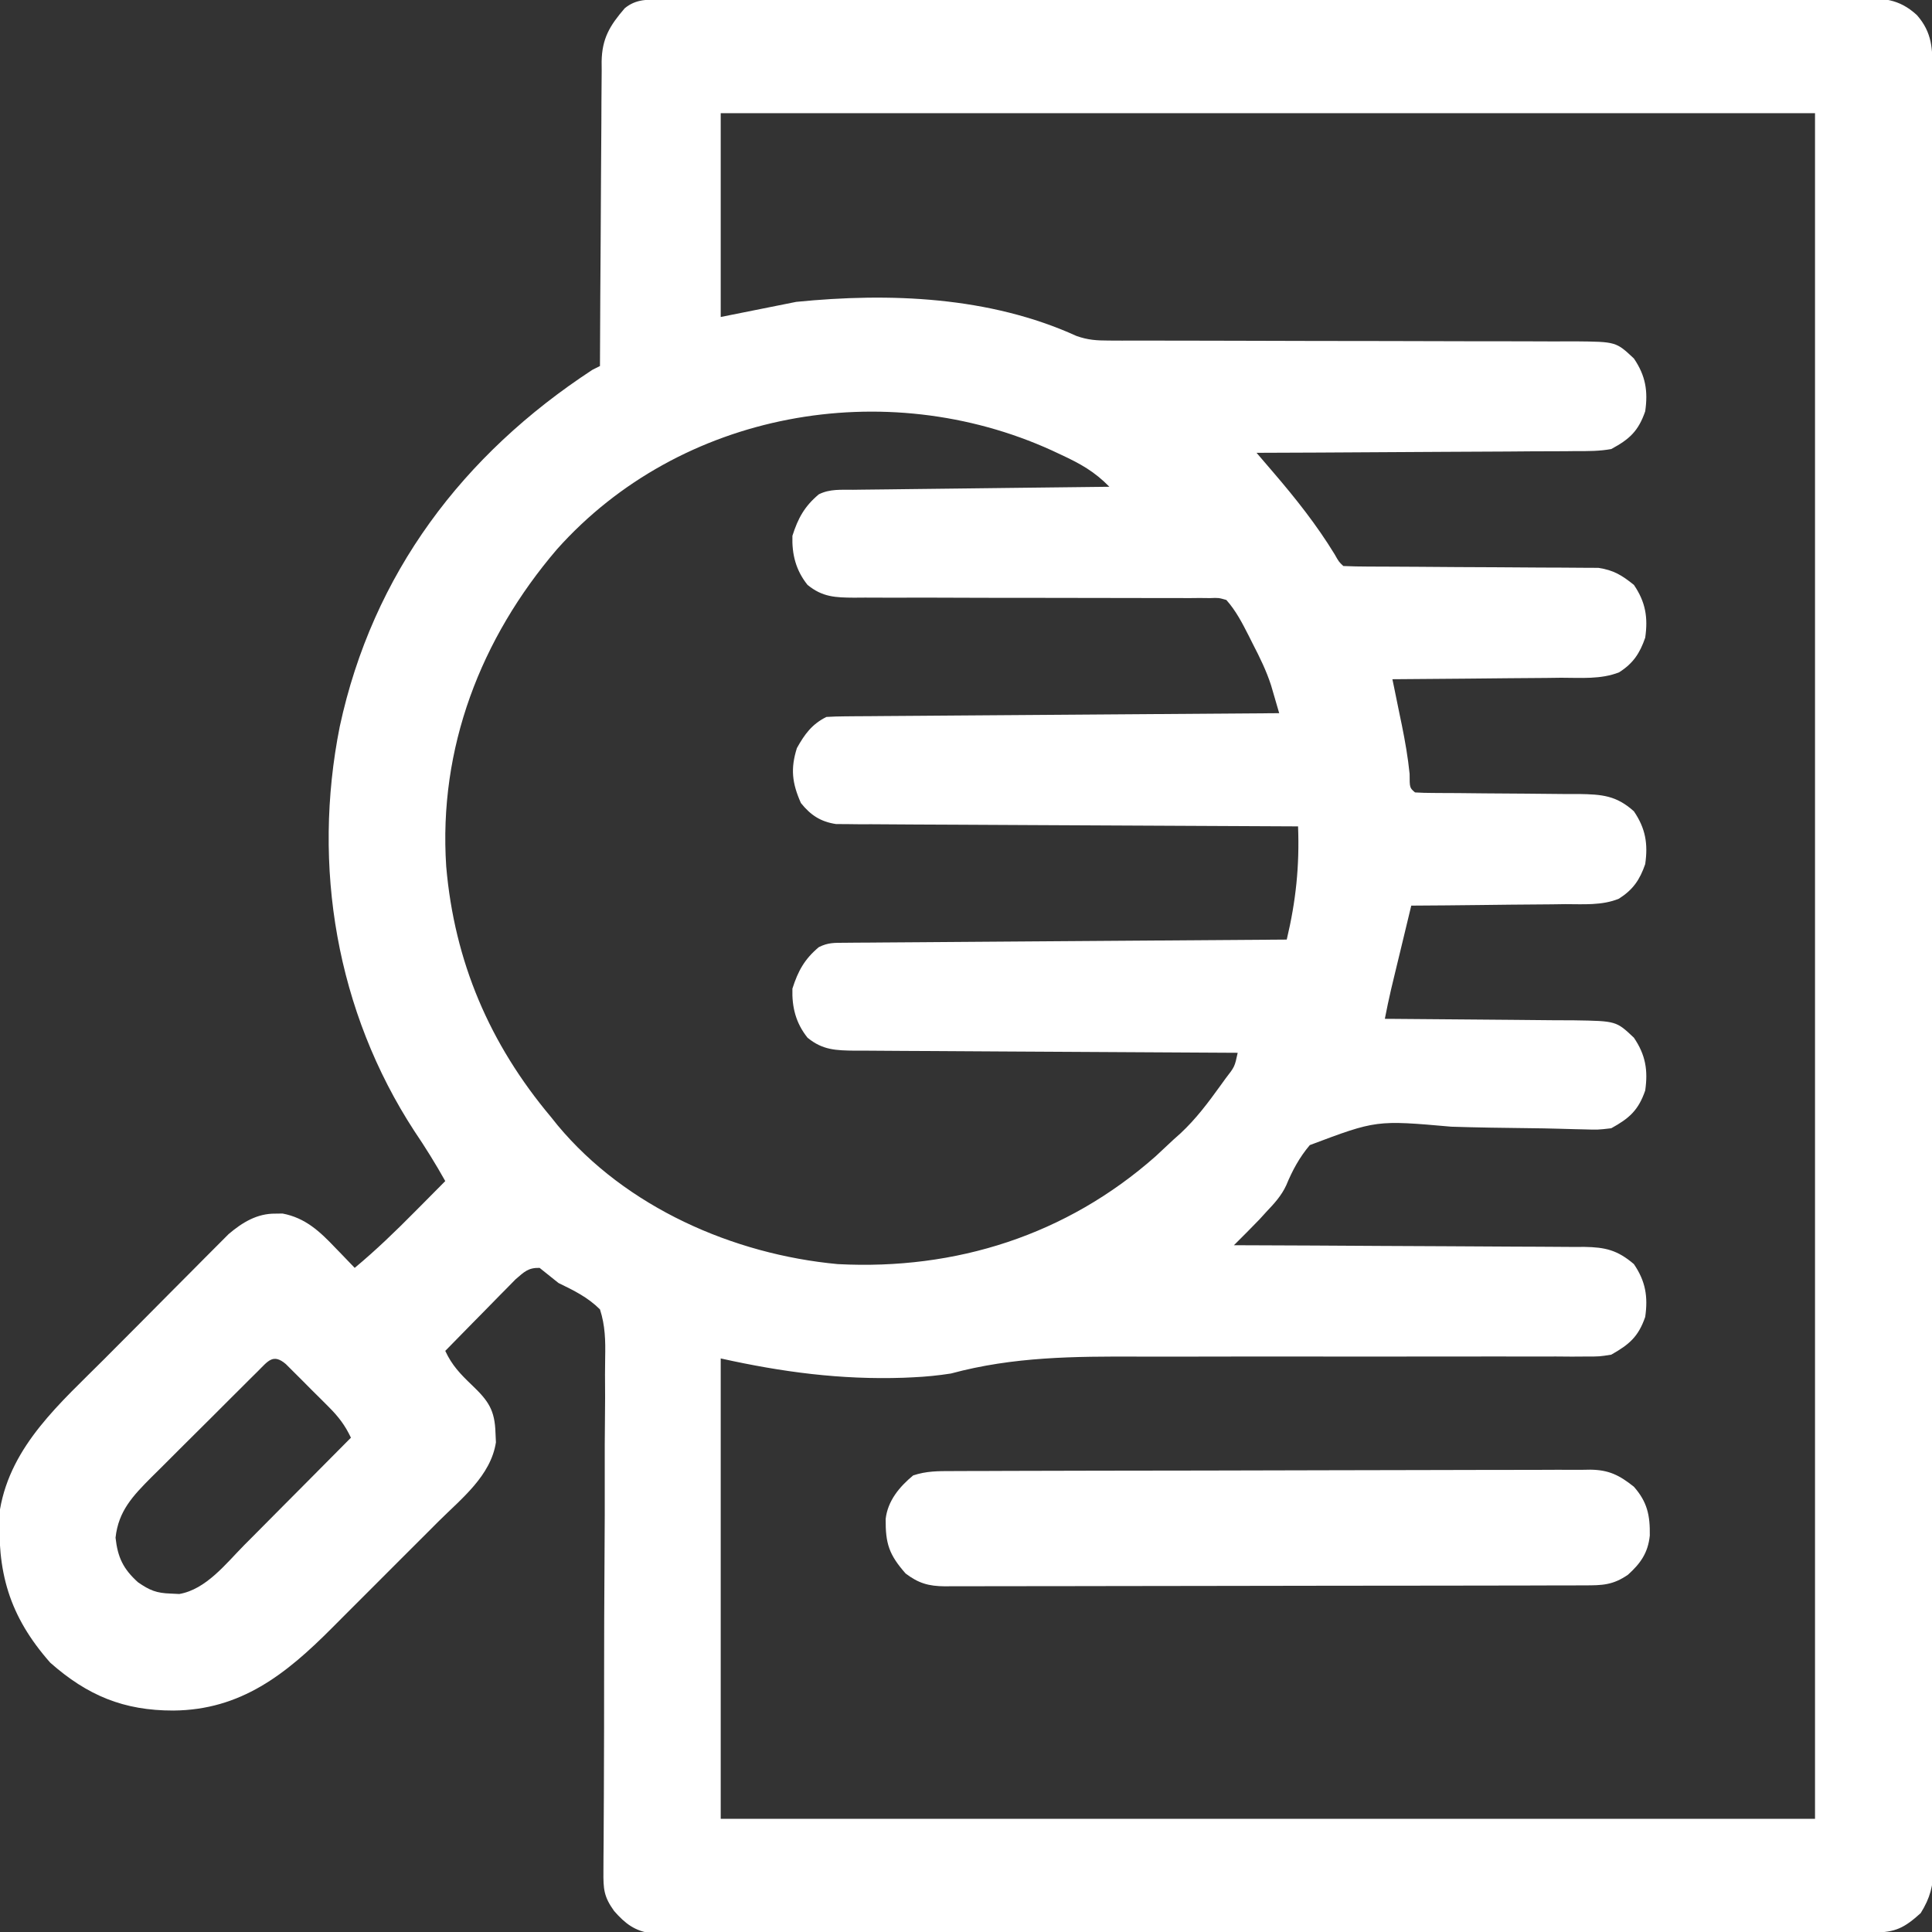 <svg width="120" height="120" viewBox="0 0 120 120" fill="none" xmlns="http://www.w3.org/2000/svg">
<rect x="0" y="0" width="120" height="120" fill="#333333" stroke="none"/>
<g clip-path="url(#clip0_139_3480)">
<path d="M41.141 -0.031C41.413 -0.033 41.684 -0.034 41.964 -0.035C42.414 -0.035 42.414 -0.035 42.873 -0.035C43.193 -0.035 43.514 -0.036 43.834 -0.037C44.717 -0.039 45.6 -0.04 46.483 -0.041C47.434 -0.042 48.386 -0.044 49.337 -0.046C51.636 -0.051 53.934 -0.053 56.233 -0.055C57.315 -0.056 58.397 -0.058 59.478 -0.059C63.074 -0.063 66.669 -0.066 70.265 -0.068C71.198 -0.068 72.131 -0.069 73.064 -0.069C73.412 -0.069 73.412 -0.069 73.767 -0.07C77.526 -0.071 81.286 -0.077 85.045 -0.085C88.903 -0.093 92.76 -0.097 96.618 -0.098C98.785 -0.098 100.952 -0.1 103.118 -0.106C104.963 -0.111 106.808 -0.113 108.653 -0.111C109.594 -0.11 110.536 -0.11 111.477 -0.115C112.339 -0.119 113.201 -0.119 114.062 -0.115C114.522 -0.114 114.982 -0.118 115.441 -0.122C116.945 -0.111 117.931 -0.102 119.062 0.937C120.025 2.033 120.034 3.051 120.031 4.454C120.031 4.746 120.031 4.746 120.032 5.043C120.033 5.7 120.033 6.356 120.033 7.013C120.033 7.486 120.034 7.96 120.035 8.433C120.037 9.738 120.037 11.043 120.037 12.348C120.038 13.754 120.039 15.16 120.041 16.566C120.044 19.802 120.046 23.038 120.047 26.275C120.047 27.873 120.048 29.472 120.049 31.071C120.052 36.542 120.055 42.013 120.055 47.484C120.055 47.828 120.056 48.171 120.056 48.515C120.056 48.859 120.056 49.203 120.056 49.548C120.056 50.239 120.056 50.93 120.056 51.62C120.056 51.792 120.056 51.963 120.056 52.139C120.057 57.695 120.061 63.251 120.066 68.806C120.072 74.678 120.075 80.55 120.075 86.421C120.075 87.066 120.076 87.71 120.076 88.354C120.076 88.513 120.076 88.672 120.076 88.835C120.076 91.39 120.078 93.946 120.082 96.501C120.085 99.069 120.086 101.636 120.084 104.203C120.083 105.595 120.083 106.986 120.087 108.378C120.09 109.651 120.089 110.923 120.087 112.196C120.086 112.658 120.087 113.119 120.089 113.58C120.091 114.206 120.09 114.832 120.087 115.457C120.089 115.638 120.09 115.818 120.092 116.004C120.081 117.119 119.888 117.881 119.297 118.828C118.288 119.738 117.729 120.029 116.386 120.031C116.115 120.032 115.844 120.033 115.564 120.034C115.264 120.033 114.963 120.033 114.653 120.033C114.333 120.033 114.012 120.034 113.692 120.035C112.808 120.037 111.924 120.037 111.04 120.037C110.088 120.038 109.136 120.04 108.184 120.041C106.101 120.044 104.018 120.046 101.934 120.047C100.634 120.048 99.334 120.049 98.034 120.05C94.437 120.052 90.839 120.055 87.242 120.056C87.011 120.056 86.781 120.056 86.544 120.056C86.313 120.056 86.082 120.056 85.844 120.056C85.376 120.056 84.908 120.056 84.44 120.056C84.208 120.056 83.976 120.056 83.737 120.056C79.974 120.057 76.212 120.061 72.449 120.067C68.589 120.072 64.729 120.075 60.869 120.076C58.7 120.076 56.532 120.077 54.364 120.081C52.517 120.085 50.671 120.086 48.825 120.084C47.882 120.083 46.94 120.084 45.998 120.087C45.135 120.09 44.273 120.09 43.411 120.087C42.95 120.086 42.49 120.089 42.029 120.092C41.756 120.09 41.483 120.089 41.202 120.087C40.966 120.087 40.73 120.087 40.487 120.088C39.432 119.944 38.836 119.484 38.144 118.696C37.5 117.799 37.472 117.333 37.48 116.232C37.481 115.928 37.483 115.624 37.484 115.311C37.487 114.972 37.49 114.633 37.493 114.294C37.495 113.939 37.496 113.584 37.498 113.228C37.501 112.66 37.504 112.091 37.507 111.523C37.515 110.113 37.519 108.702 37.52 107.292C37.52 107.087 37.52 106.883 37.52 106.672C37.521 105.828 37.522 104.984 37.522 104.14C37.523 101.742 37.529 99.345 37.547 96.947C37.562 95.044 37.567 93.14 37.562 91.237C37.559 90.229 37.561 89.222 37.574 88.215C37.587 87.267 37.587 86.319 37.578 85.371C37.577 85.023 37.58 84.676 37.588 84.328C37.61 83.279 37.591 82.33 37.265 81.328C36.494 80.564 35.653 80.16 34.687 79.688C34.296 79.376 33.905 79.064 33.515 78.75C32.802 78.735 32.562 78.998 32.02 79.463C31.818 79.668 31.617 79.873 31.41 80.084C31.302 80.193 31.194 80.302 31.083 80.414C30.739 80.761 30.399 81.11 30.058 81.46C29.826 81.696 29.593 81.932 29.36 82.168C28.79 82.746 28.222 83.325 27.656 83.906C28.07 84.801 28.596 85.347 29.311 86.03C30.339 87.011 30.734 87.58 30.776 89.004C30.785 89.196 30.794 89.388 30.803 89.586C30.483 91.666 28.664 93.079 27.244 94.49C26.993 94.741 26.743 94.992 26.492 95.243C25.968 95.769 25.443 96.292 24.917 96.815C24.248 97.48 23.582 98.148 22.917 98.817C22.4 99.337 21.882 99.854 21.363 100.371C21.117 100.617 20.872 100.863 20.627 101.109C17.751 104.001 14.952 106.212 10.766 106.245C7.688 106.25 5.432 105.314 3.12 103.271C0.556 100.361 -0.219 97.607 -0 93.75C0.685 89.764 3.776 87.124 6.499 84.391C6.614 84.275 6.73 84.159 6.848 84.039C7.456 83.428 8.064 82.818 8.672 82.209C9.297 81.582 9.92 80.954 10.542 80.325C11.025 79.838 11.51 79.352 11.995 78.866C12.226 78.635 12.455 78.403 12.684 78.171C13.005 77.847 13.327 77.526 13.649 77.204C13.923 76.93 13.923 76.93 14.201 76.65C15.053 75.928 15.968 75.367 17.109 75.381C17.254 75.379 17.399 75.377 17.549 75.375C18.969 75.642 19.875 76.499 20.83 77.505C21.005 77.684 21.005 77.684 21.183 77.868C21.468 78.16 21.75 78.455 22.031 78.75C23.349 77.654 24.562 76.482 25.766 75.264C26.04 74.988 26.04 74.988 26.32 74.707C26.766 74.258 27.211 73.809 27.656 73.359C27.058 72.289 26.424 71.27 25.737 70.254C20.892 62.817 19.374 53.799 21.103 45.126C23.15 35.63 28.747 28.235 36.797 22.969C36.951 22.891 37.106 22.814 37.265 22.734C37.266 22.482 37.267 22.23 37.268 21.97C37.277 19.59 37.29 17.211 37.309 14.831C37.318 13.608 37.325 12.385 37.329 11.162C37.333 9.981 37.34 8.8 37.352 7.619C37.355 7.169 37.357 6.719 37.357 6.269C37.358 5.637 37.364 5.006 37.372 4.375C37.37 4.097 37.37 4.097 37.368 3.813C37.395 2.388 37.869 1.597 38.803 0.513C39.516 -0.076 40.261 -0.03 41.141 -0.031ZM44.765 7.031C44.765 11.208 44.765 15.384 44.765 19.688C46.312 19.378 47.859 19.069 49.453 18.75C55.252 18.17 61.459 18.41 66.858 20.866C67.57 21.119 68.114 21.152 68.868 21.153C69.142 21.154 69.415 21.155 69.697 21.157C69.996 21.155 70.294 21.155 70.601 21.154C70.92 21.154 71.239 21.155 71.558 21.156C72.243 21.158 72.928 21.159 73.614 21.158C74.698 21.157 75.783 21.161 76.867 21.165C79.951 21.176 83.034 21.181 86.117 21.183C87.821 21.184 89.525 21.188 91.229 21.196C92.306 21.201 93.383 21.201 94.461 21.199C95.132 21.198 95.803 21.201 96.474 21.206C96.932 21.207 97.39 21.205 97.849 21.202C100.375 21.226 100.375 21.226 101.484 22.266C102.211 23.332 102.368 24.292 102.187 25.547C101.762 26.775 101.213 27.28 100.078 27.891C99.349 28.024 98.635 28.023 97.896 28.018C97.681 28.021 97.466 28.023 97.244 28.026C96.536 28.033 95.829 28.033 95.121 28.033C94.629 28.037 94.137 28.041 93.645 28.045C92.353 28.055 91.061 28.06 89.769 28.064C88.449 28.068 87.129 28.078 85.809 28.087C83.222 28.105 80.634 28.117 78.047 28.125C78.189 28.292 78.189 28.292 78.335 28.462C78.524 28.681 78.524 28.681 78.716 28.906C78.84 29.051 78.964 29.195 79.092 29.345C80.487 30.972 81.775 32.595 82.895 34.426C83.163 34.9 83.163 34.9 83.437 35.156C83.947 35.18 84.458 35.188 84.969 35.19C85.129 35.19 85.289 35.191 85.454 35.192C85.803 35.194 86.152 35.195 86.501 35.196C87.054 35.197 87.606 35.201 88.159 35.205C89.731 35.218 91.303 35.229 92.875 35.233C93.836 35.235 94.796 35.242 95.757 35.252C96.123 35.255 96.489 35.256 96.855 35.255C97.368 35.255 97.881 35.26 98.394 35.266C98.686 35.268 98.978 35.269 99.279 35.27C100.231 35.414 100.737 35.73 101.484 36.328C102.211 37.395 102.368 38.354 102.187 39.609C101.853 40.575 101.439 41.204 100.567 41.758C99.438 42.209 98.165 42.095 96.967 42.096C96.667 42.1 96.367 42.104 96.059 42.108C95.266 42.117 94.473 42.123 93.68 42.126C92.869 42.131 92.058 42.141 91.248 42.15C89.66 42.167 88.072 42.179 86.484 42.188C86.511 42.318 86.538 42.449 86.567 42.584C86.691 43.189 86.815 43.794 86.938 44.399C86.981 44.605 87.024 44.811 87.068 45.023C87.274 46.038 87.45 47.039 87.554 48.07C87.554 48.931 87.554 48.931 87.89 49.219C88.264 49.243 88.639 49.251 89.013 49.252C89.253 49.254 89.492 49.255 89.739 49.257C90.13 49.258 90.13 49.258 90.53 49.26C91.078 49.265 91.626 49.271 92.175 49.277C93.042 49.285 93.91 49.292 94.778 49.295C95.613 49.299 96.448 49.308 97.283 49.319C97.541 49.318 97.8 49.318 98.066 49.317C99.507 49.34 100.396 49.411 101.484 50.391C102.211 51.457 102.368 52.417 102.187 53.672C101.849 54.65 101.432 55.26 100.552 55.82C99.504 56.252 98.339 56.157 97.223 56.158C96.813 56.164 96.813 56.164 96.394 56.17C95.522 56.181 94.651 56.187 93.779 56.191C93.187 56.198 92.595 56.205 92.003 56.212C90.554 56.23 89.105 56.242 87.656 56.25C87.426 57.202 87.197 58.154 86.968 59.106C86.902 59.376 86.837 59.646 86.77 59.923C86.707 60.184 86.645 60.445 86.58 60.713C86.494 61.072 86.494 61.072 86.406 61.438C86.263 62.051 86.135 62.664 86.015 63.281C86.275 63.282 86.275 63.282 86.54 63.284C88.174 63.293 89.809 63.306 91.443 63.324C92.283 63.334 93.123 63.341 93.964 63.345C94.775 63.348 95.587 63.356 96.398 63.368C96.857 63.373 97.316 63.373 97.775 63.374C100.386 63.416 100.386 63.416 101.484 64.453C102.211 65.52 102.368 66.479 102.187 67.734C101.763 68.961 101.203 69.457 100.078 70.078C99.26 70.174 99.26 70.174 98.349 70.147C98.182 70.143 98.015 70.139 97.843 70.136C97.482 70.128 97.121 70.118 96.76 70.106C96.186 70.089 95.612 70.08 95.038 70.074C93.407 70.056 91.776 70.034 90.145 69.981C85.484 69.57 85.484 69.57 81.355 71.124C80.709 71.888 80.273 72.696 79.892 73.617C79.59 74.274 79.141 74.758 78.647 75.278C78.512 75.427 78.377 75.575 78.238 75.728C77.714 76.275 77.177 76.808 76.64 77.344C76.931 77.345 77.221 77.345 77.521 77.346C80.259 77.355 82.997 77.368 85.735 77.387C87.143 77.396 88.55 77.404 89.958 77.407C91.317 77.411 92.675 77.419 94.034 77.43C94.552 77.433 95.07 77.435 95.589 77.436C96.315 77.436 97.041 77.442 97.767 77.45C97.981 77.449 98.195 77.448 98.415 77.447C99.707 77.468 100.466 77.645 101.484 78.516C102.211 79.582 102.368 80.542 102.187 81.797C101.762 83.026 101.197 83.508 100.078 84.141C99.346 84.257 99.346 84.257 98.551 84.256C98.096 84.259 98.096 84.259 97.632 84.262C97.299 84.259 96.966 84.256 96.633 84.254C96.279 84.254 95.926 84.255 95.573 84.257C94.813 84.258 94.054 84.258 93.294 84.254C92.089 84.25 90.883 84.252 89.678 84.255C86.897 84.262 84.117 84.26 81.337 84.257C78.796 84.255 76.255 84.255 73.714 84.262C72.714 84.264 71.714 84.265 70.715 84.261C66.721 84.246 62.946 84.262 59.062 85.312C58.28 85.434 57.509 85.511 56.718 85.547C56.526 85.556 56.333 85.565 56.135 85.574C52.22 85.707 48.585 85.224 44.765 84.375C44.765 93.811 44.765 103.247 44.765 112.969C67.195 112.969 89.625 112.969 112.734 112.969C112.734 78.009 112.734 43.05 112.734 7.031C90.305 7.031 67.875 7.031 44.765 7.031ZM34.594 34.117C29.853 39.657 27.229 46.464 27.715 53.816C28.224 59.735 30.417 64.85 34.218 69.375C34.357 69.548 34.496 69.721 34.639 69.9C38.874 74.983 45.538 77.912 52.031 78.516C59.379 78.901 66.242 76.711 71.777 71.821C72.149 71.476 72.521 71.129 72.89 70.781C73.032 70.655 73.173 70.529 73.319 70.398C74.281 69.504 75.04 68.489 75.805 67.427C75.911 67.281 76.016 67.135 76.125 66.984C76.689 66.257 76.689 66.257 76.875 65.391C76.679 65.39 76.679 65.39 76.479 65.389C73.3 65.375 70.121 65.357 66.943 65.335C65.406 65.325 63.868 65.316 62.331 65.309C60.848 65.303 59.365 65.294 57.882 65.282C57.315 65.278 56.749 65.275 56.183 65.274C55.391 65.272 54.598 65.265 53.806 65.258C53.571 65.258 53.337 65.258 53.095 65.259C51.93 65.243 51.093 65.227 50.156 64.453C49.431 63.546 49.181 62.558 49.218 61.406C49.566 60.309 49.975 59.569 50.859 58.828C51.437 58.539 51.823 58.561 52.47 58.557C52.711 58.554 52.952 58.552 53.201 58.55C53.599 58.548 53.599 58.548 54.006 58.546C54.424 58.542 54.424 58.542 54.851 58.539C55.617 58.532 56.383 58.527 57.149 58.523C57.95 58.517 58.75 58.511 59.55 58.505C61.065 58.493 62.581 58.483 64.097 58.472C65.822 58.461 67.547 58.448 69.273 58.435C72.822 58.408 76.372 58.383 79.922 58.359C80.493 55.96 80.719 53.793 80.625 51.328C80.4 51.327 80.4 51.327 80.171 51.326C76.522 51.312 72.874 51.295 69.226 51.273C67.462 51.262 65.698 51.253 63.933 51.247C62.395 51.242 60.858 51.234 59.32 51.223C58.506 51.217 57.692 51.213 56.877 51.212C55.968 51.21 55.059 51.203 54.15 51.195C53.881 51.195 53.611 51.196 53.333 51.196C52.961 51.192 52.961 51.192 52.581 51.187C52.366 51.186 52.151 51.185 51.93 51.184C50.97 51.04 50.347 50.629 49.746 49.878C49.195 48.638 49.094 47.738 49.497 46.465C49.98 45.598 50.432 44.979 51.328 44.531C51.702 44.507 52.077 44.497 52.452 44.494C52.808 44.491 52.808 44.491 53.171 44.487C53.432 44.486 53.694 44.484 53.963 44.483C54.237 44.481 54.512 44.478 54.794 44.476C55.548 44.47 56.301 44.465 57.055 44.46C57.842 44.455 58.629 44.449 59.416 44.442C60.907 44.431 62.397 44.42 63.888 44.41C65.585 44.398 67.282 44.386 68.979 44.373C72.47 44.346 75.962 44.321 79.453 44.297C79.346 43.927 79.238 43.558 79.13 43.188C79.07 42.983 79.01 42.777 78.948 42.565C78.655 41.66 78.249 40.833 77.812 39.99C77.692 39.75 77.692 39.75 77.569 39.504C77.161 38.703 76.772 37.941 76.172 37.266C75.693 37.127 75.693 37.127 75.152 37.149C74.944 37.146 74.735 37.144 74.521 37.142C74.293 37.144 74.065 37.147 73.83 37.149C73.469 37.147 73.469 37.147 73.101 37.145C72.578 37.143 72.055 37.143 71.532 37.145C70.705 37.148 69.877 37.145 69.05 37.141C67.592 37.135 66.133 37.133 64.675 37.134C62.342 37.134 60.01 37.131 57.677 37.12C56.861 37.118 56.046 37.12 55.23 37.123C54.73 37.121 54.23 37.12 53.73 37.118C53.503 37.12 53.276 37.121 53.042 37.123C51.89 37.114 51.086 37.09 50.156 36.328C49.431 35.421 49.181 34.433 49.218 33.281C49.566 32.184 49.975 31.444 50.859 30.703C51.546 30.36 52.241 30.427 52.995 30.421C53.166 30.418 53.338 30.416 53.514 30.414C54.083 30.406 54.651 30.4 55.219 30.395C55.612 30.39 56.006 30.385 56.399 30.38C57.436 30.367 58.472 30.355 59.509 30.344C60.566 30.332 61.623 30.319 62.68 30.306C64.756 30.281 66.831 30.257 68.906 30.234C67.987 29.294 67.115 28.808 65.932 28.257C65.735 28.165 65.538 28.073 65.335 27.977C55.004 23.277 42.27 25.519 34.594 34.117ZM16.015 85.17C15.839 85.344 15.663 85.518 15.482 85.697C15.292 85.887 15.101 86.078 14.905 86.274C14.71 86.468 14.515 86.662 14.313 86.863C13.899 87.275 13.486 87.689 13.073 88.103C12.442 88.735 11.808 89.363 11.173 89.992C10.772 90.393 10.37 90.794 9.969 91.196C9.779 91.383 9.59 91.571 9.394 91.764C8.261 92.906 7.355 93.847 7.177 95.508C7.309 96.731 7.655 97.451 8.569 98.276C9.305 98.786 9.721 98.951 10.605 98.98C10.78 98.988 10.956 98.997 11.136 99.006C12.799 98.721 14.032 97.122 15.159 95.98C15.445 95.694 15.445 95.694 15.736 95.401C16.341 94.793 16.945 94.184 17.549 93.574C17.96 93.161 18.371 92.747 18.783 92.334C19.789 91.323 20.793 90.31 21.797 89.297C21.43 88.525 21.033 88.004 20.427 87.396C20.251 87.219 20.075 87.043 19.893 86.861C19.709 86.678 19.525 86.496 19.336 86.309C19.152 86.123 18.968 85.937 18.778 85.746C18.602 85.57 18.426 85.394 18.244 85.214C18.083 85.053 17.921 84.892 17.755 84.726C16.963 84.05 16.653 84.536 16.015 85.17Z" fill="white"/>
<path d="M59.116 91.372C59.29 91.371 59.464 91.37 59.643 91.369C60.227 91.367 60.811 91.366 61.395 91.365C61.813 91.363 62.231 91.362 62.649 91.36C63.786 91.356 64.923 91.353 66.061 91.352C66.771 91.35 67.481 91.349 68.191 91.347C70.412 91.343 72.634 91.34 74.856 91.338C77.421 91.335 79.986 91.329 82.552 91.32C84.534 91.313 86.516 91.309 88.499 91.308C89.683 91.308 90.867 91.306 92.051 91.3C93.165 91.294 94.279 91.293 95.393 91.296C95.802 91.296 96.211 91.294 96.62 91.291C97.178 91.287 97.736 91.289 98.294 91.292C98.537 91.288 98.537 91.288 98.784 91.284C99.94 91.299 100.588 91.631 101.484 92.344C102.315 93.289 102.493 94.117 102.472 95.377C102.361 96.448 101.9 97.102 101.118 97.808C100.183 98.455 99.519 98.472 98.41 98.47C98.237 98.471 98.063 98.472 97.884 98.472C97.298 98.475 96.713 98.475 96.128 98.475C95.709 98.476 95.291 98.478 94.873 98.479C93.734 98.482 92.595 98.483 91.456 98.484C90.745 98.485 90.033 98.486 89.322 98.487C87.098 98.49 84.874 98.493 82.65 98.493C80.081 98.495 77.512 98.499 74.942 98.505C72.958 98.51 70.974 98.513 68.989 98.513C67.803 98.513 66.617 98.515 65.431 98.519C64.316 98.523 63.2 98.523 62.085 98.521C61.675 98.521 61.265 98.522 60.856 98.524C60.297 98.527 59.738 98.526 59.179 98.524C59.017 98.525 58.855 98.527 58.688 98.529C57.677 98.519 57.057 98.343 56.25 97.734C55.22 96.562 54.997 95.881 55.01 94.346C55.138 93.22 55.863 92.348 56.719 91.641C57.535 91.368 58.267 91.371 59.116 91.372Z" fill="white"/>
</g>
<defs>
<clipPath id="clip0_139_3480">
<rect width="120" height="120" fill="white"/>
</clipPath>
</defs>
</svg>
